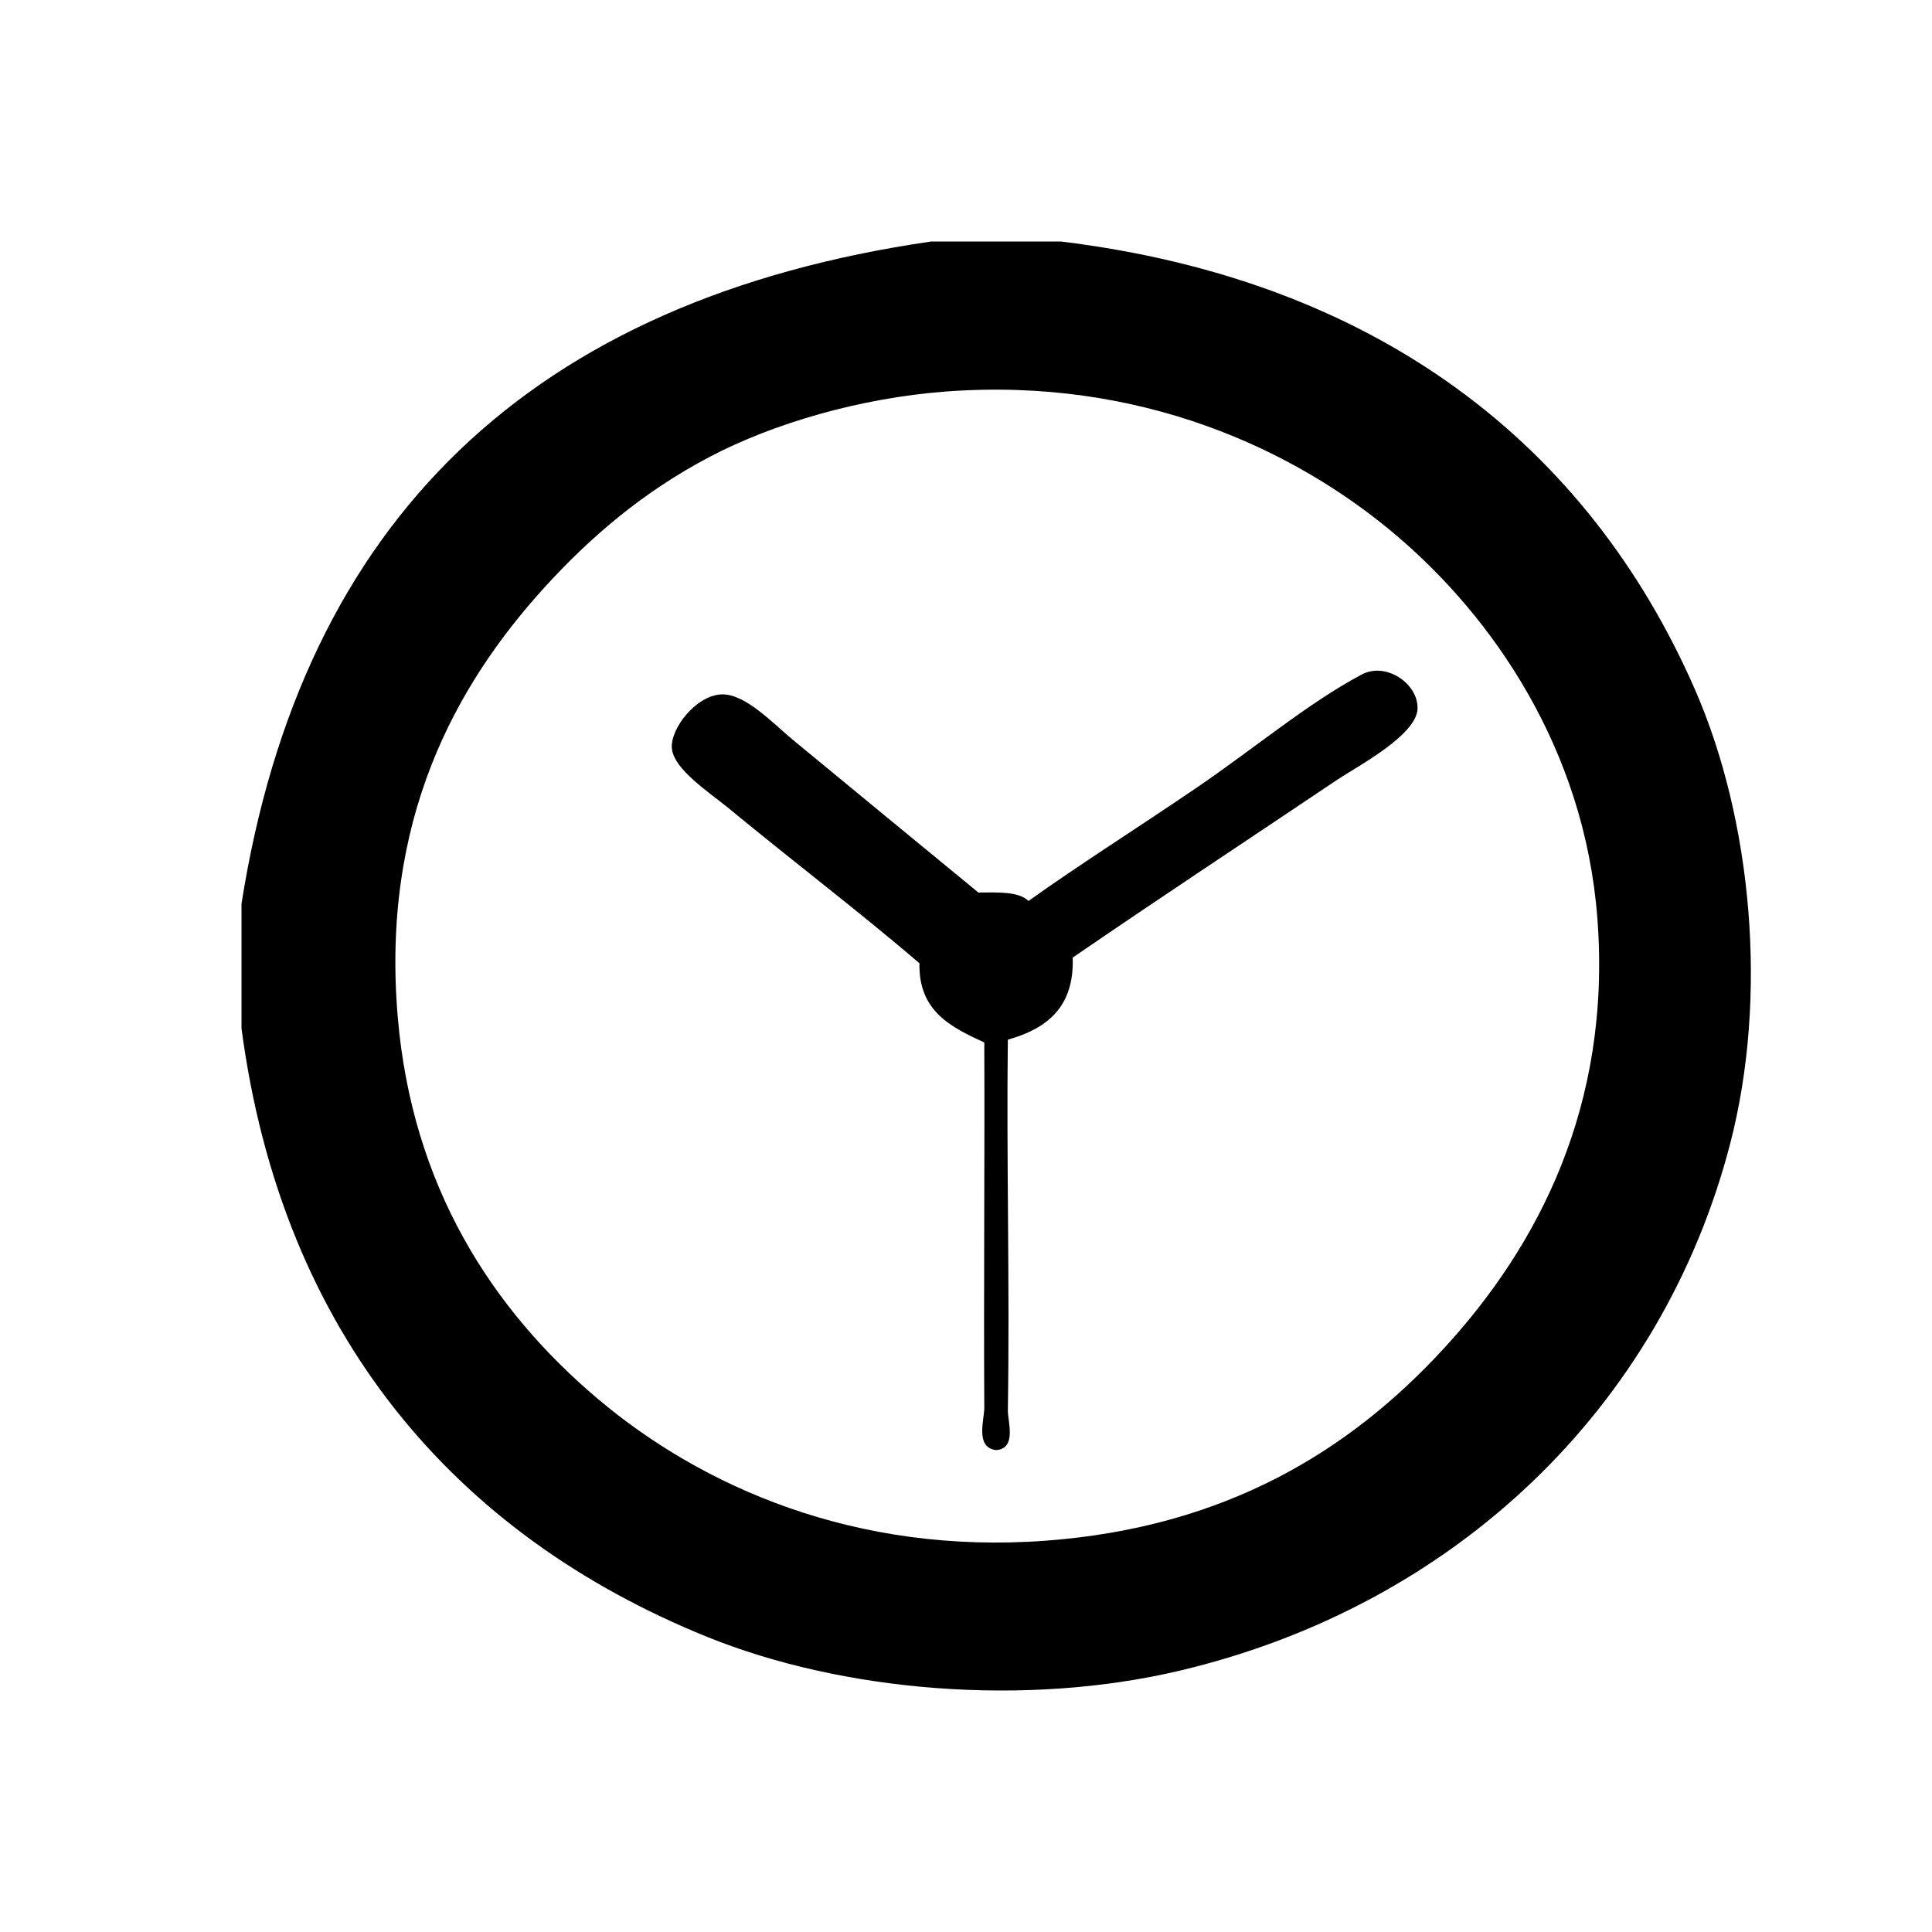 <?xml version="1.0" standalone="no"?>
<!-- Generator: Adobe Fireworks 10, Export SVG Extension by Aaron Beall (http://fireworks.abeall.com) . Version: 0.6.1  -->
<!DOCTYPE svg PUBLIC "-//W3C//DTD SVG 1.1//EN" "http://www.w3.org/Graphics/SVG/1.1/DTD/svg11.dtd">
<svg id="Untitled-page%201" viewBox="0 0 32 32" style="background-color:#ffffff00" version="1.1"
	xmlns="http://www.w3.org/2000/svg" xmlns:xlink="http://www.w3.org/1999/xlink" xml:space="preserve"
	x="0px" y="0px" width="32px" height="32px"
>
	<g id="Calque%201">
		<g>
			<path d="M 15.424 4 C 16.14 4 16.856 4 17.572 4 C 22.837 4.642 26.304 7.387 28.068 11.407 C 29.018 13.571 29.293 16.504 28.654 18.955 C 27.522 23.299 24.109 26.596 19.525 27.675 C 16.983 28.273 13.966 28.024 11.713 27.112 C 7.527 25.418 4.668 22.088 4 17.033 C 4 16.345 4 15.658 4 14.97 C 4.999 8.616 8.807 4.96 15.424 4 ZM 11.762 7.563 C 10.638 8.153 9.772 8.905 9.028 9.719 C 7.53 11.362 6.311 13.598 6.588 16.845 C 6.824 19.626 8.129 21.674 9.907 23.174 C 11.624 24.622 14.167 25.756 17.328 25.518 C 20.293 25.296 22.351 24.038 23.919 22.33 C 25.47 20.641 26.697 18.316 26.457 15.204 C 26.241 12.393 24.714 10.217 23.137 8.876 C 21.445 7.435 18.871 6.244 15.668 6.485 C 14.242 6.592 12.807 7.015 11.762 7.563 Z" fill="#000000"/>
			<path d="M 16.693 17.22 C 16.668 19.173 16.727 21.327 16.693 23.362 C 16.69 23.533 16.847 23.996 16.498 24.018 C 16.147 23.976 16.304 23.515 16.303 23.315 C 16.292 21.422 16.311 19.192 16.303 17.267 C 15.754 17.013 15.212 16.752 15.229 15.954 C 14.215 15.087 13.194 14.314 12.055 13.376 C 11.747 13.123 11.154 12.74 11.128 12.392 C 11.103 12.062 11.534 11.512 11.958 11.501 C 12.346 11.491 12.806 11.984 13.129 12.251 C 14.129 13.077 15.289 14.03 16.205 14.783 C 16.533 14.78 16.874 14.765 17.035 14.923 C 17.864 14.33 18.845 13.71 19.818 13.048 C 20.788 12.387 21.66 11.649 22.552 11.173 C 22.956 10.957 23.489 11.322 23.479 11.735 C 23.468 12.179 22.468 12.701 22.161 12.907 C 20.651 13.922 19.208 14.872 17.767 15.861 C 17.796 16.685 17.335 17.04 16.693 17.22 Z" fill="#000000"/>
		</g>
	</g>
</svg>